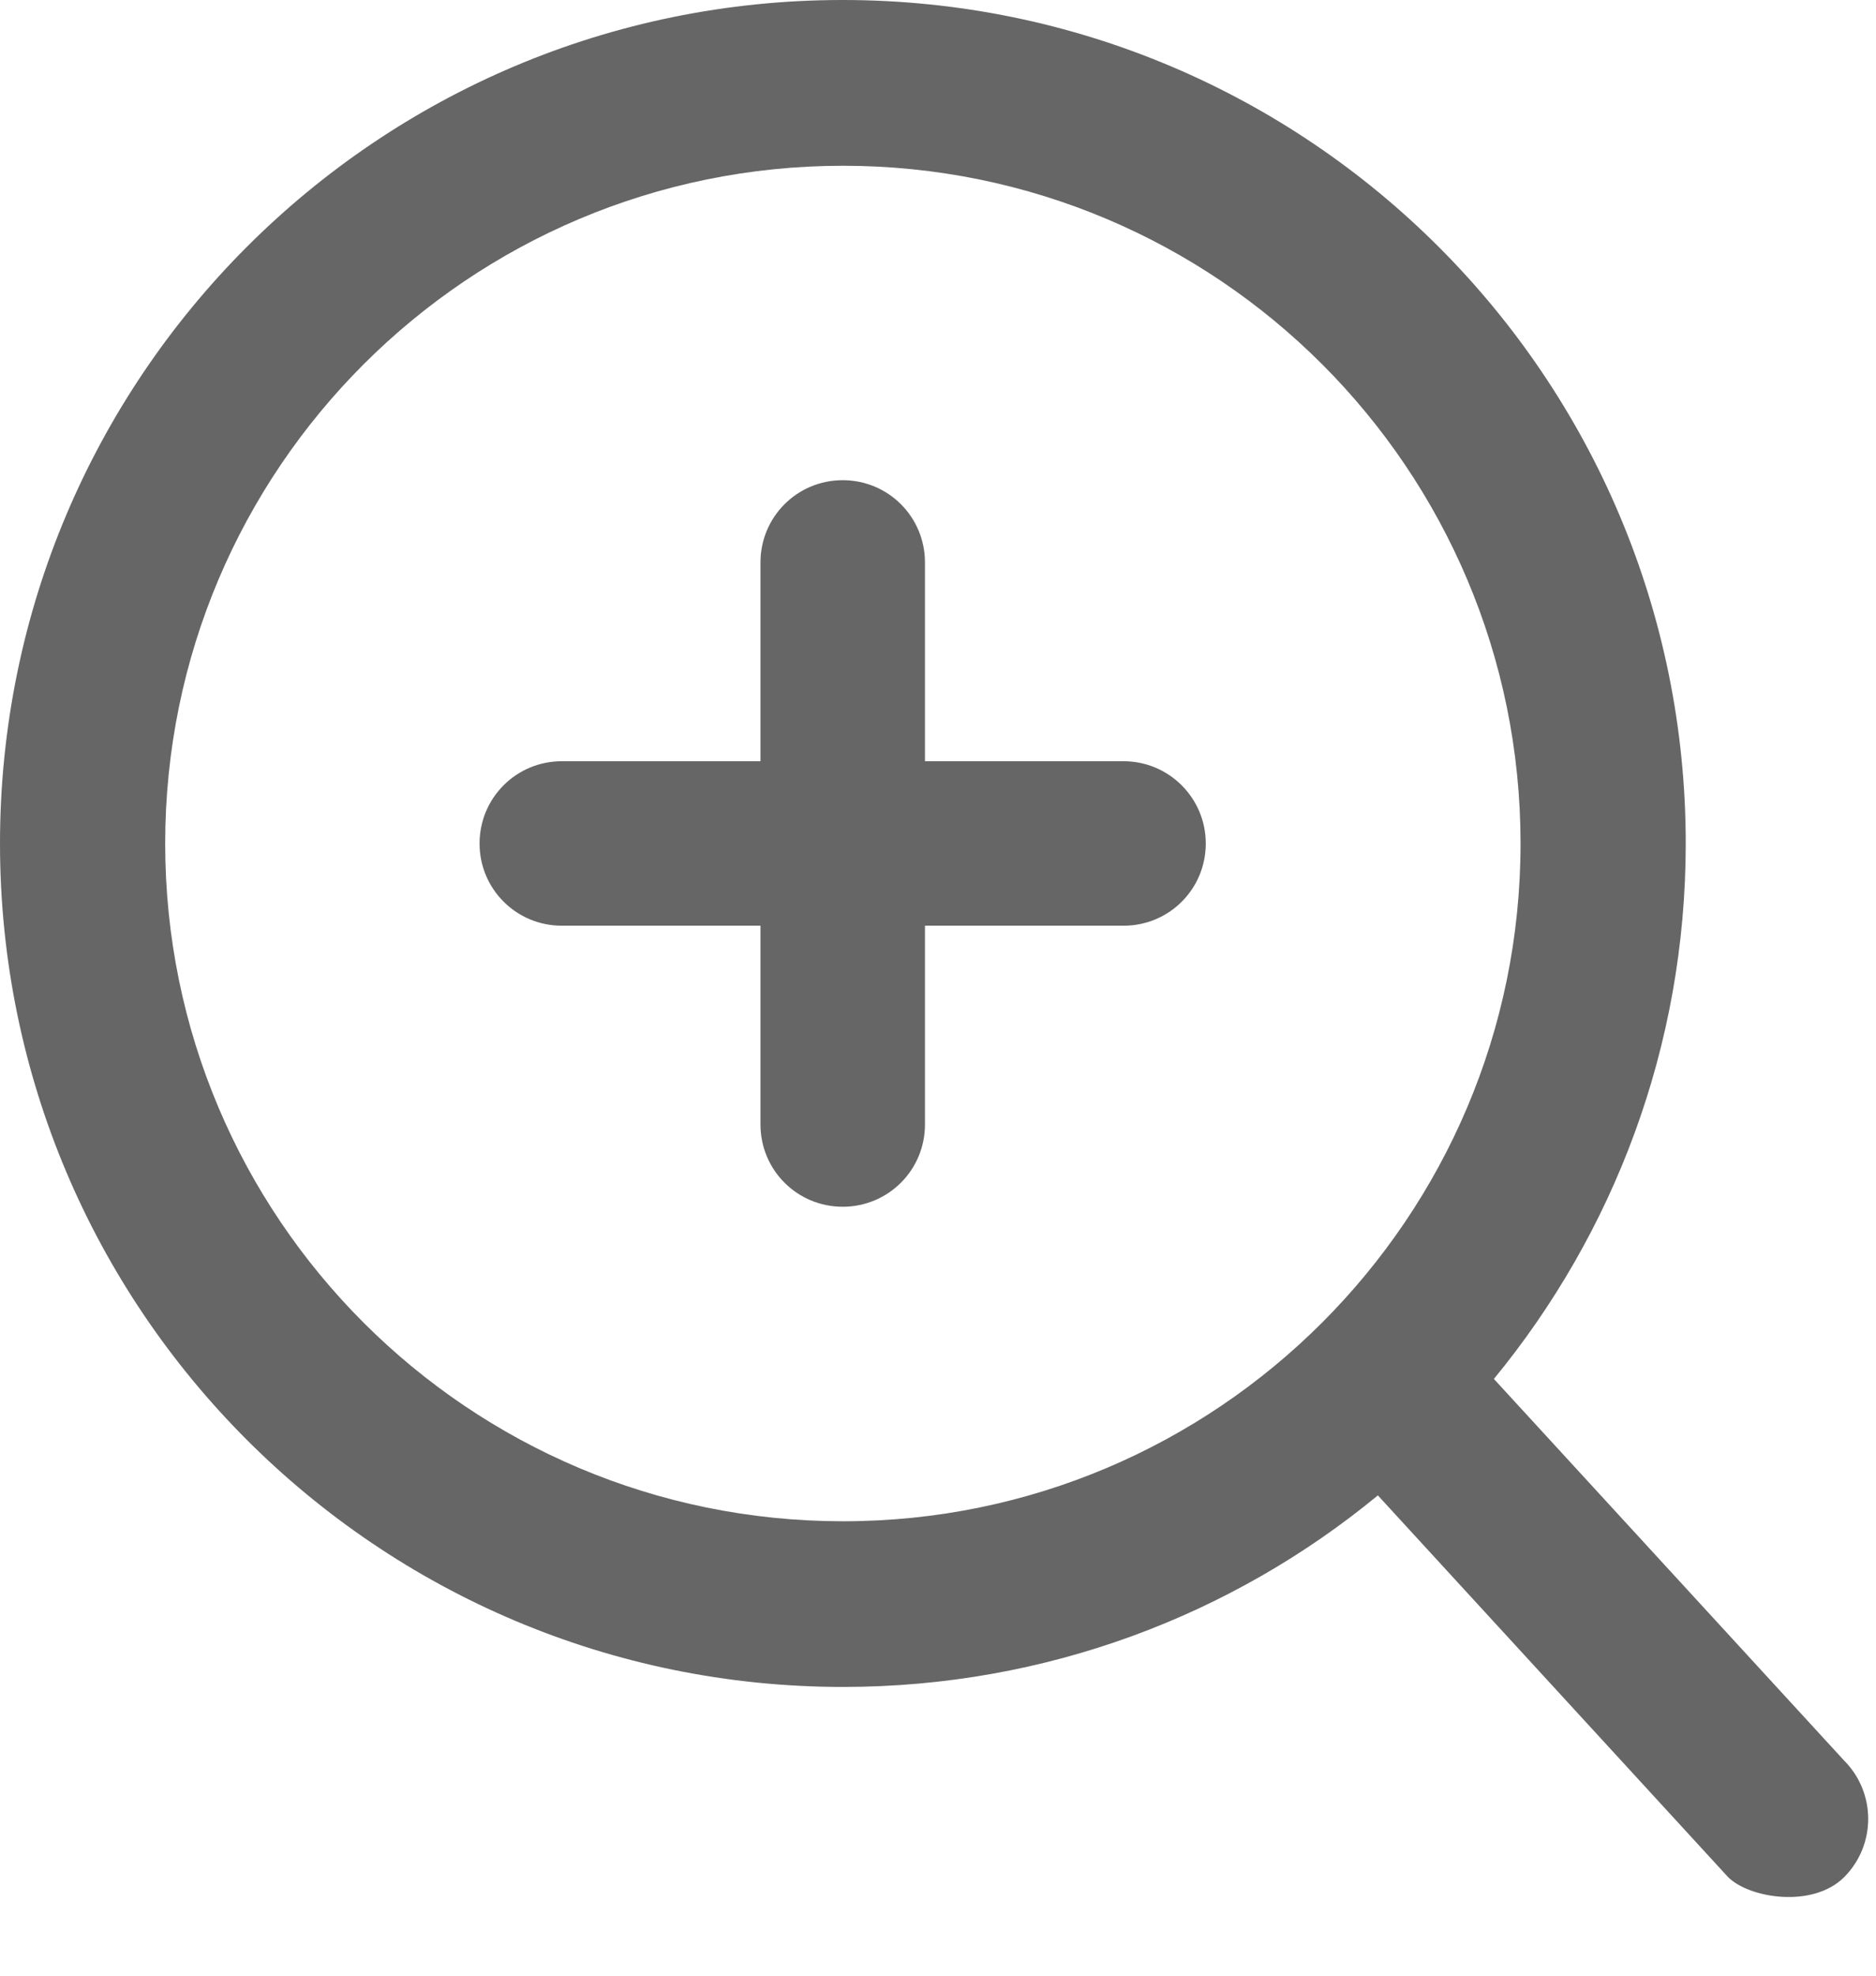 <svg width="19" height="20" viewBox="0 0 19 20" fill="none" xmlns="http://www.w3.org/2000/svg">
<path d="M11.38 7.706H9.368V5.694C9.368 5.232 8.996 4.861 8.535 4.861C8.074 4.861 7.702 5.232 7.702 5.694V7.706H5.69C5.229 7.706 4.857 8.077 4.857 8.539C4.857 9 5.229 9.371 5.69 9.371H7.702V11.383C7.702 11.845 8.074 12.216 8.535 12.216C8.996 12.216 9.368 11.845 9.368 11.383V9.371H11.38C11.841 9.371 12.212 9 12.212 8.539C12.212 8.077 11.837 7.706 11.38 7.706Z" fill="#666666"/>
<path d="M8.539 15.4C4.747 15.4 1.673 12.33 1.673 8.539C1.673 4.747 4.747 1.678 8.539 1.678C12.33 1.678 15.4 4.751 15.4 8.539C15.4 12.326 12.326 15.4 8.539 15.4ZM18.675 17.82L15.13 13.959C16.342 12.485 17.073 10.596 17.073 8.539C17.073 3.824 13.253 0 8.534 0C3.816 0 0 3.824 0 8.539C0 13.253 3.82 17.077 8.539 17.077C10.596 17.077 12.481 16.351 13.955 15.138L17.5 19C17.712 19.216 18.361 19.322 18.68 19C19.002 18.674 19.002 18.147 18.675 17.82Z" fill="#666666"/>
</svg>
